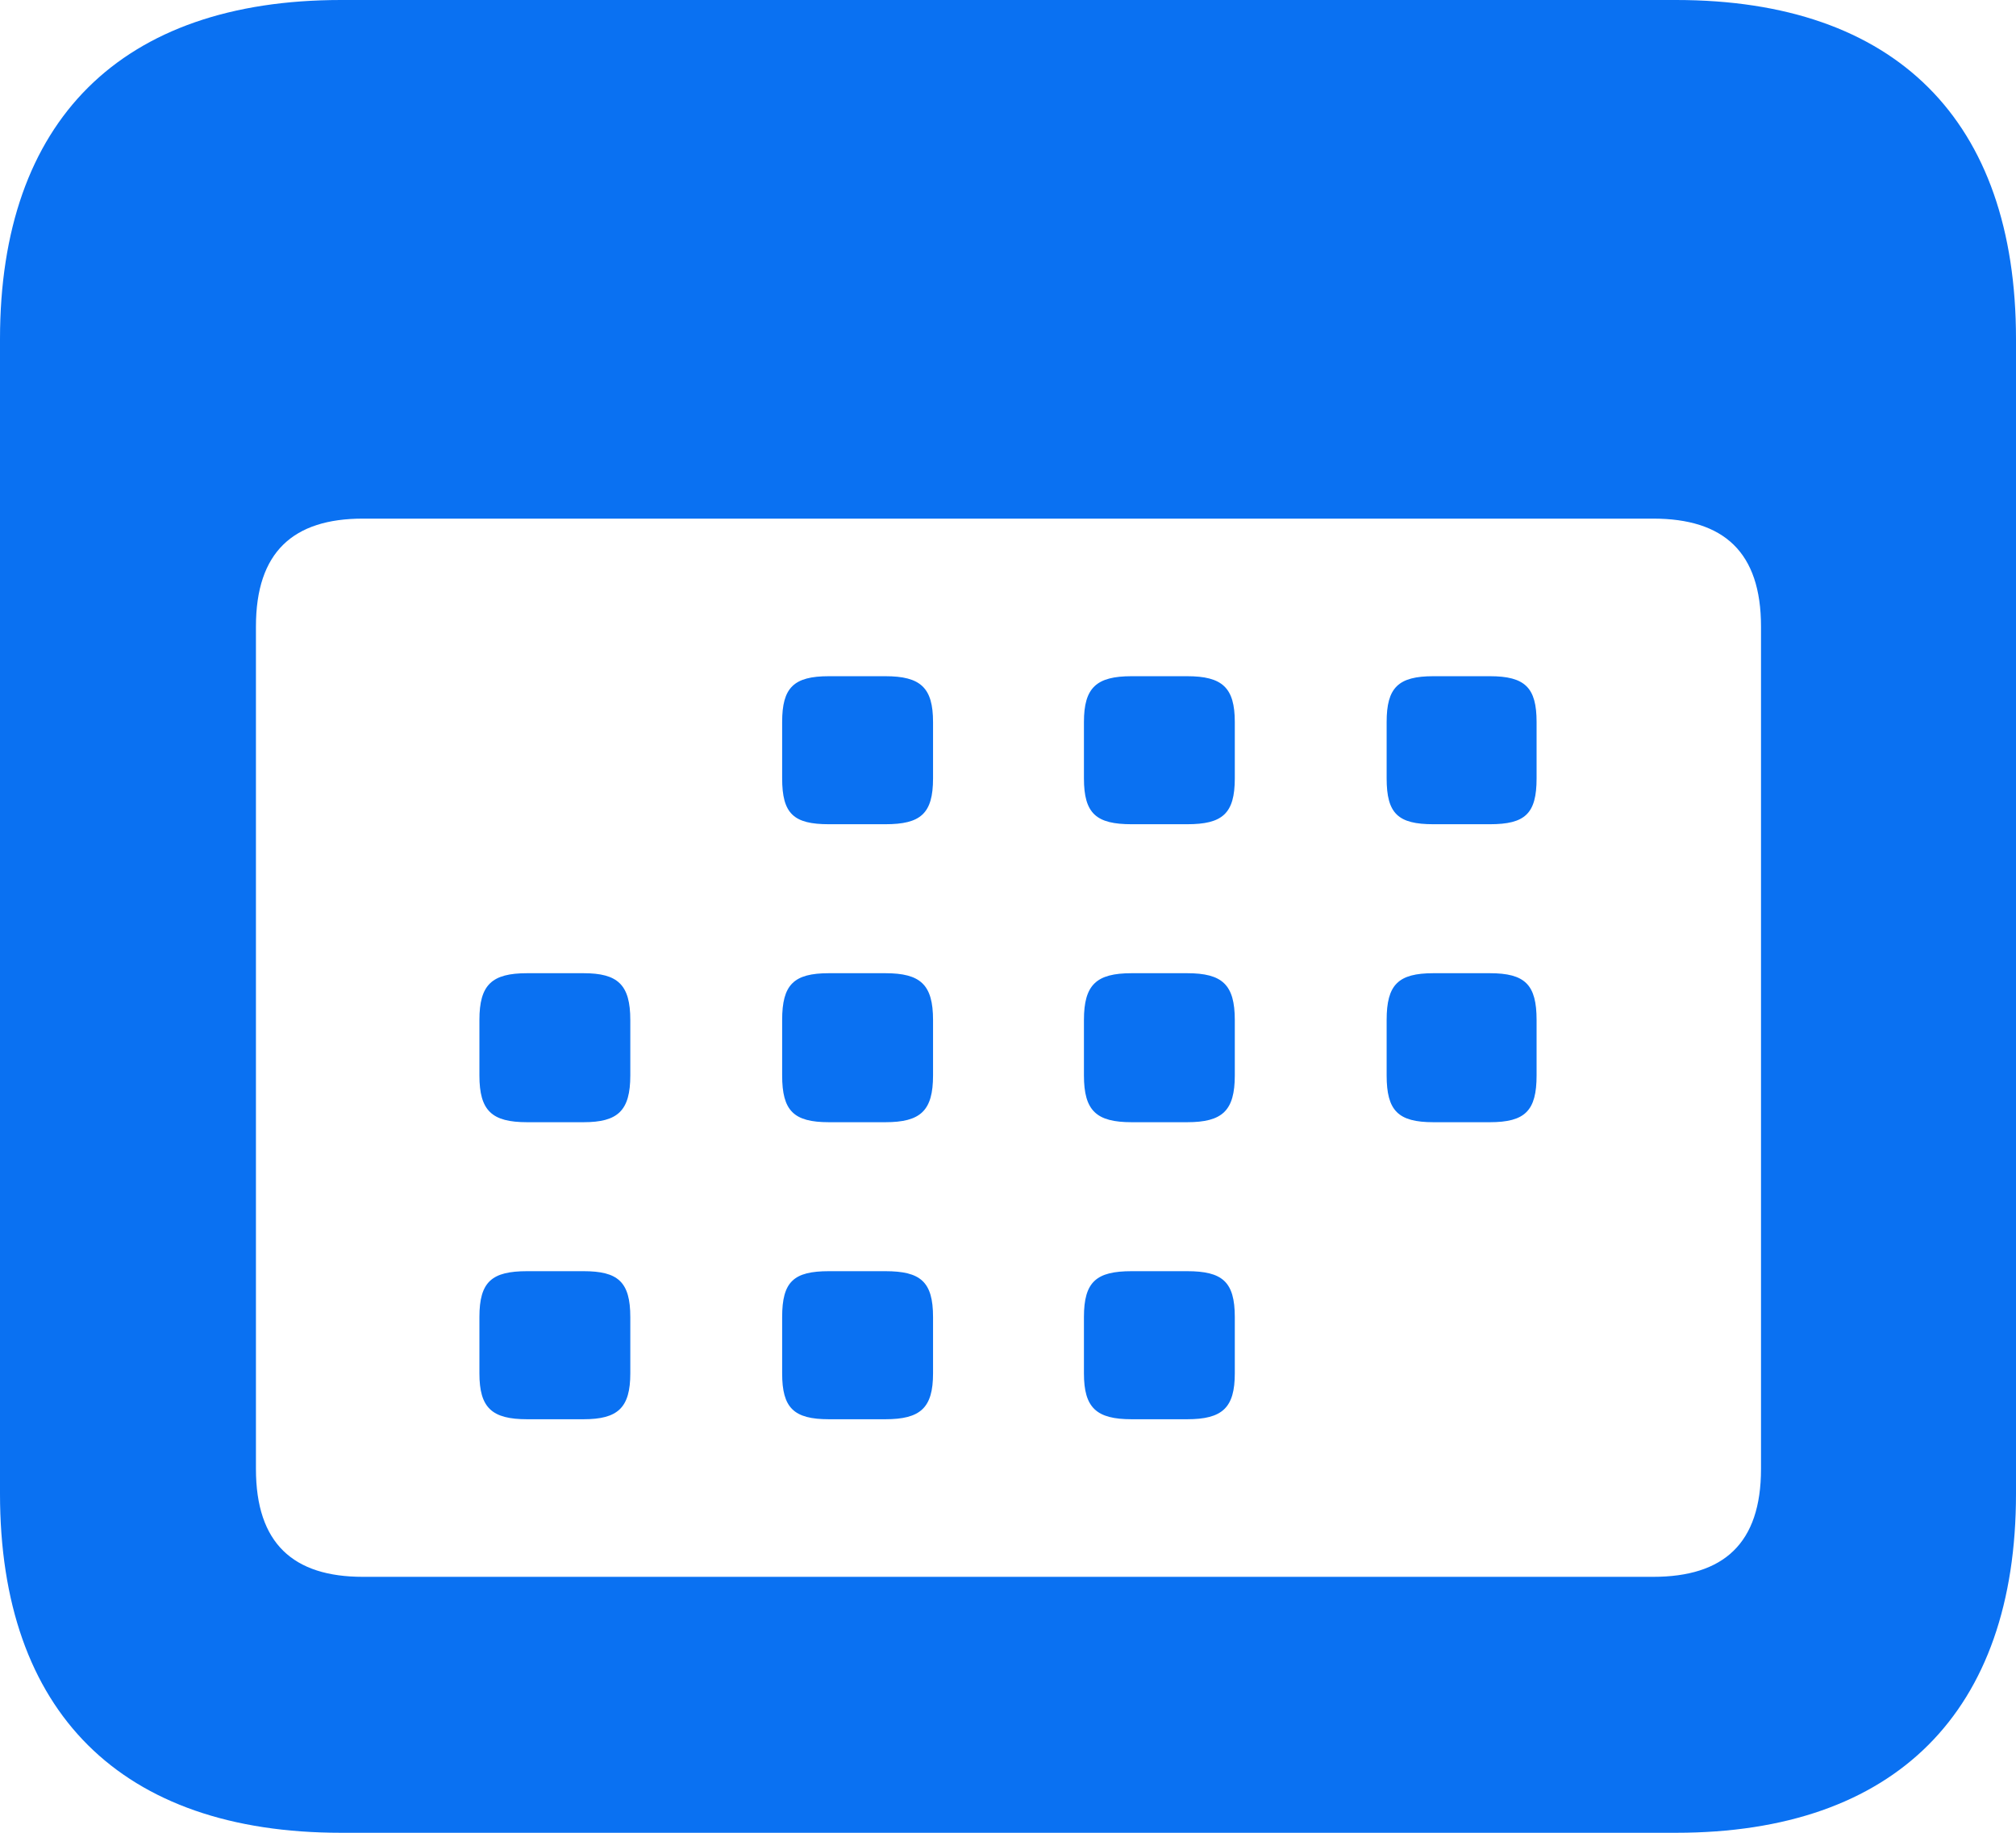 <?xml version="1.0" encoding="UTF-8"?>
<svg width="66px" height="60px" viewBox="0 0 66 60" version="1.1" xmlns="http://www.w3.org/2000/svg" xmlns:xlink="http://www.w3.org/1999/xlink">
    <!-- Generator: Sketch 57.1 (83088) - https://sketch.com -->
    <title>Schedule</title>
    <desc>Created with Sketch.</desc>
    <g id="Page-1" stroke="none" stroke-width="1" fill="none" fill-rule="evenodd">
        <g id="Desktop-HD" transform="translate(-868, -432)" fill="#0A71F2" fill-rule="nonzero">
            <path d="M879.162,492 C871.971,492 868,488.06 868,480.9 L868,443.1 C868,435.94 871.971,432 879.162,432 L922.87,432 C930.061,432 934,435.94 934,443.1 L934,480.9 C934,488.029 930.061,492 922.87,492 L879.162,492 Z M879.881,483.621 L922.119,483.621 C924.433,483.621 925.652,482.526 925.652,480.088 L925.652,452.511 C925.652,450.072 924.433,448.978 922.119,448.978 L879.881,448.978 C877.598,448.978 876.379,450.072 876.379,452.511 L876.379,480.088 C876.379,482.526 877.598,483.621 879.881,483.621 Z M895.138,458.983 C893.981,458.983 893.606,458.639 893.606,457.482 L893.606,455.637 C893.606,454.512 893.981,454.137 895.138,454.137 L896.982,454.137 C898.139,454.137 898.546,454.512 898.546,455.637 L898.546,457.482 C898.546,458.639 898.139,458.983 896.982,458.983 L895.138,458.983 Z M905.049,458.983 C903.892,458.983 903.486,458.639 903.486,457.482 L903.486,455.637 C903.486,454.512 903.892,454.137 905.049,454.137 L906.862,454.137 C908.019,454.137 908.425,454.512 908.425,455.637 L908.425,457.482 C908.425,458.639 908.019,458.983 906.862,458.983 L905.049,458.983 Z M914.928,458.983 C913.772,458.983 913.396,458.639 913.396,457.482 L913.396,455.637 C913.396,454.512 913.772,454.137 914.928,454.137 L916.773,454.137 C917.93,454.137 918.305,454.512 918.305,455.637 L918.305,457.482 C918.305,458.639 917.93,458.983 916.773,458.983 L914.928,458.983 Z M885.258,468.738 C884.101,468.738 883.695,468.363 883.695,467.206 L883.695,465.392 C883.695,464.236 884.101,463.86 885.258,463.86 L887.103,463.86 C888.228,463.86 888.635,464.236 888.635,465.392 L888.635,467.206 C888.635,468.363 888.228,468.738 887.103,468.738 L885.258,468.738 Z M895.138,468.738 C893.981,468.738 893.606,468.363 893.606,467.206 L893.606,465.392 C893.606,464.236 893.981,463.86 895.138,463.86 L896.982,463.86 C898.139,463.86 898.546,464.236 898.546,465.392 L898.546,467.206 C898.546,468.363 898.139,468.738 896.982,468.738 L895.138,468.738 Z M905.049,468.738 C903.892,468.738 903.486,468.363 903.486,467.206 L903.486,465.392 C903.486,464.236 903.892,463.86 905.049,463.86 L906.862,463.86 C908.019,463.86 908.425,464.236 908.425,465.392 L908.425,467.206 C908.425,468.363 908.019,468.738 906.862,468.738 L905.049,468.738 Z M914.928,468.738 C913.772,468.738 913.396,468.363 913.396,467.206 L913.396,465.392 C913.396,464.236 913.772,463.86 914.928,463.86 L916.773,463.86 C917.93,463.86 918.305,464.236 918.305,465.392 L918.305,467.206 C918.305,468.363 917.93,468.738 916.773,468.738 L914.928,468.738 Z M885.258,478.462 C884.101,478.462 883.695,478.087 883.695,476.961 L883.695,475.116 C883.695,473.959 884.101,473.615 885.258,473.615 L887.103,473.615 C888.228,473.615 888.635,473.959 888.635,475.116 L888.635,476.961 C888.635,478.087 888.228,478.462 887.103,478.462 L885.258,478.462 Z M895.138,478.462 C893.981,478.462 893.606,478.087 893.606,476.961 L893.606,475.116 C893.606,473.959 893.981,473.615 895.138,473.615 L896.982,473.615 C898.139,473.615 898.546,473.959 898.546,475.116 L898.546,476.961 C898.546,478.087 898.139,478.462 896.982,478.462 L895.138,478.462 Z M905.049,478.462 C903.892,478.462 903.486,478.087 903.486,476.961 L903.486,475.116 C903.486,473.959 903.892,473.615 905.049,473.615 L906.862,473.615 C908.019,473.615 908.425,473.959 908.425,475.116 L908.425,476.961 C908.425,478.087 908.019,478.462 906.862,478.462 L905.049,478.462 Z" id="Schedule"></path>
        </g>
    </g>
</svg>
